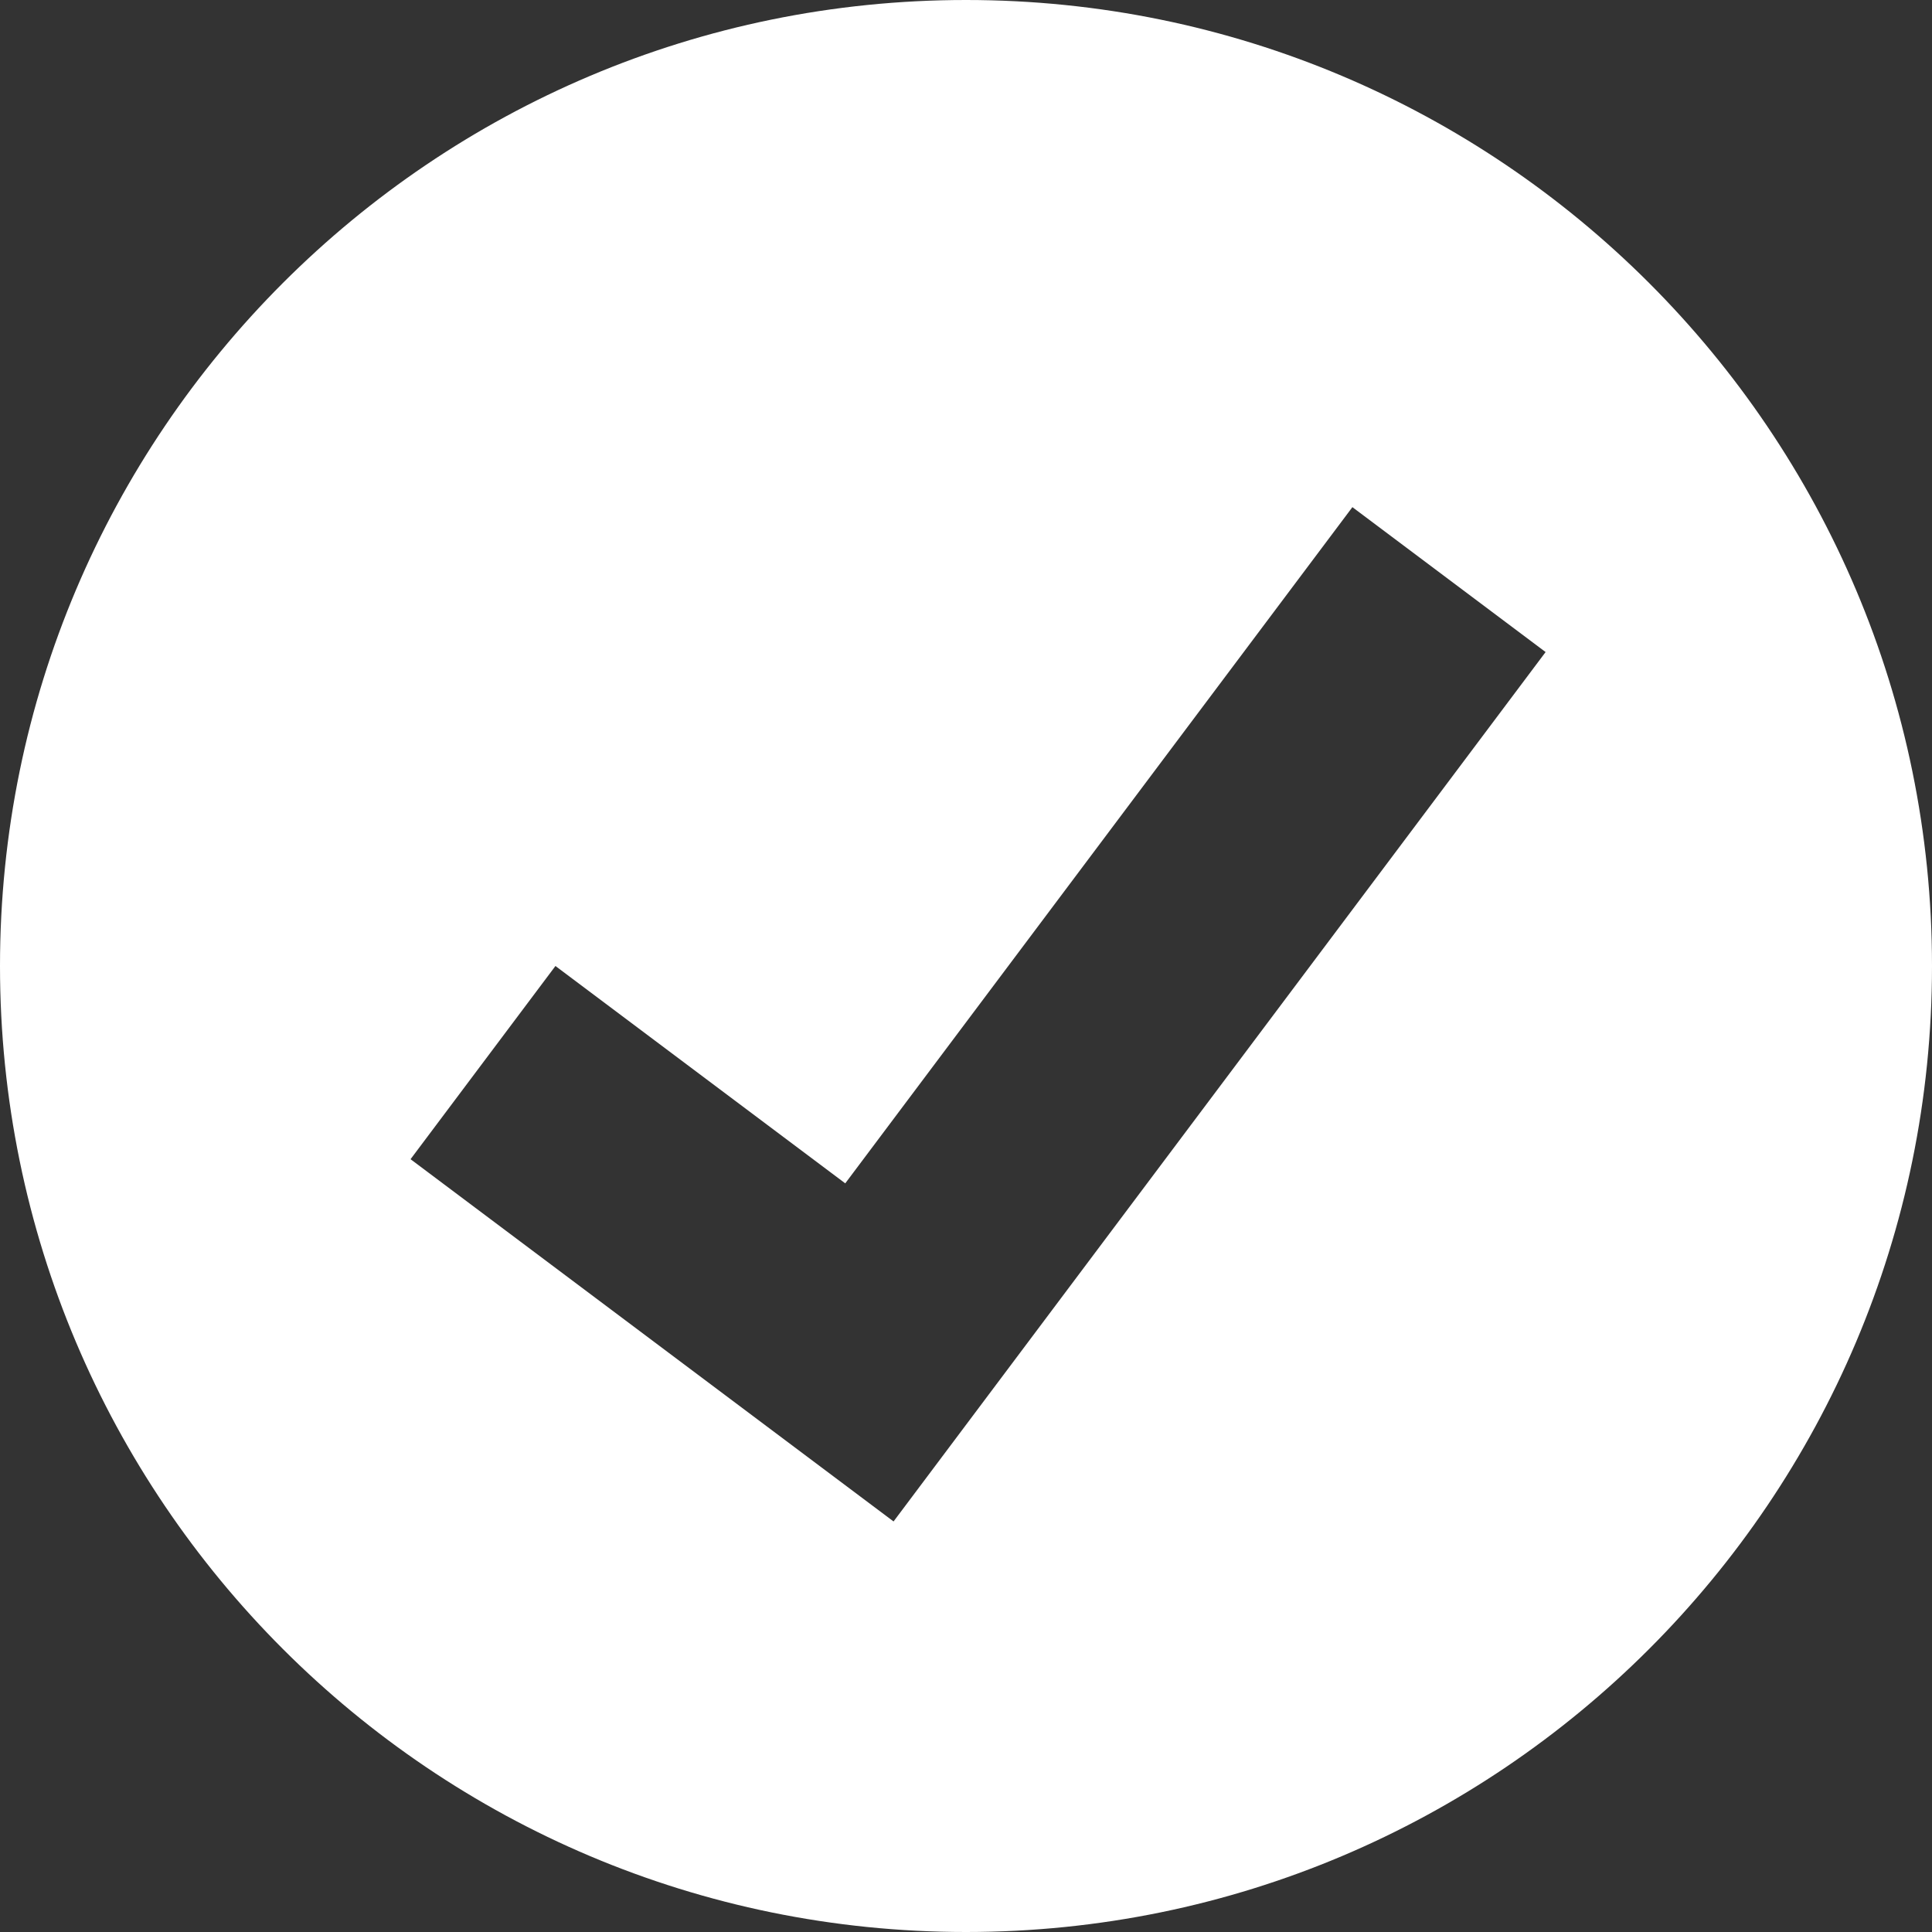 <svg width="38" height="38" viewBox="0 0 38 38" fill="none" xmlns="http://www.w3.org/2000/svg">
<rect x="0" y="0" width="38" height="38" fill="#333333" stroke="none"/>
<path fill-rule="evenodd" clip-rule="evenodd" d="M17.575 29.925L8.075 22.8L10.925 19L16.625 23.275L26.6 9.975L30.4 12.825L17.575 29.925ZM19 0C8.506 0 0 8.508 0 19C0 29.492 8.506 38 19 38C29.494 38 38 29.492 38 19C38 8.508 29.494 0 19 0Z" fill="white"/>
</svg>
